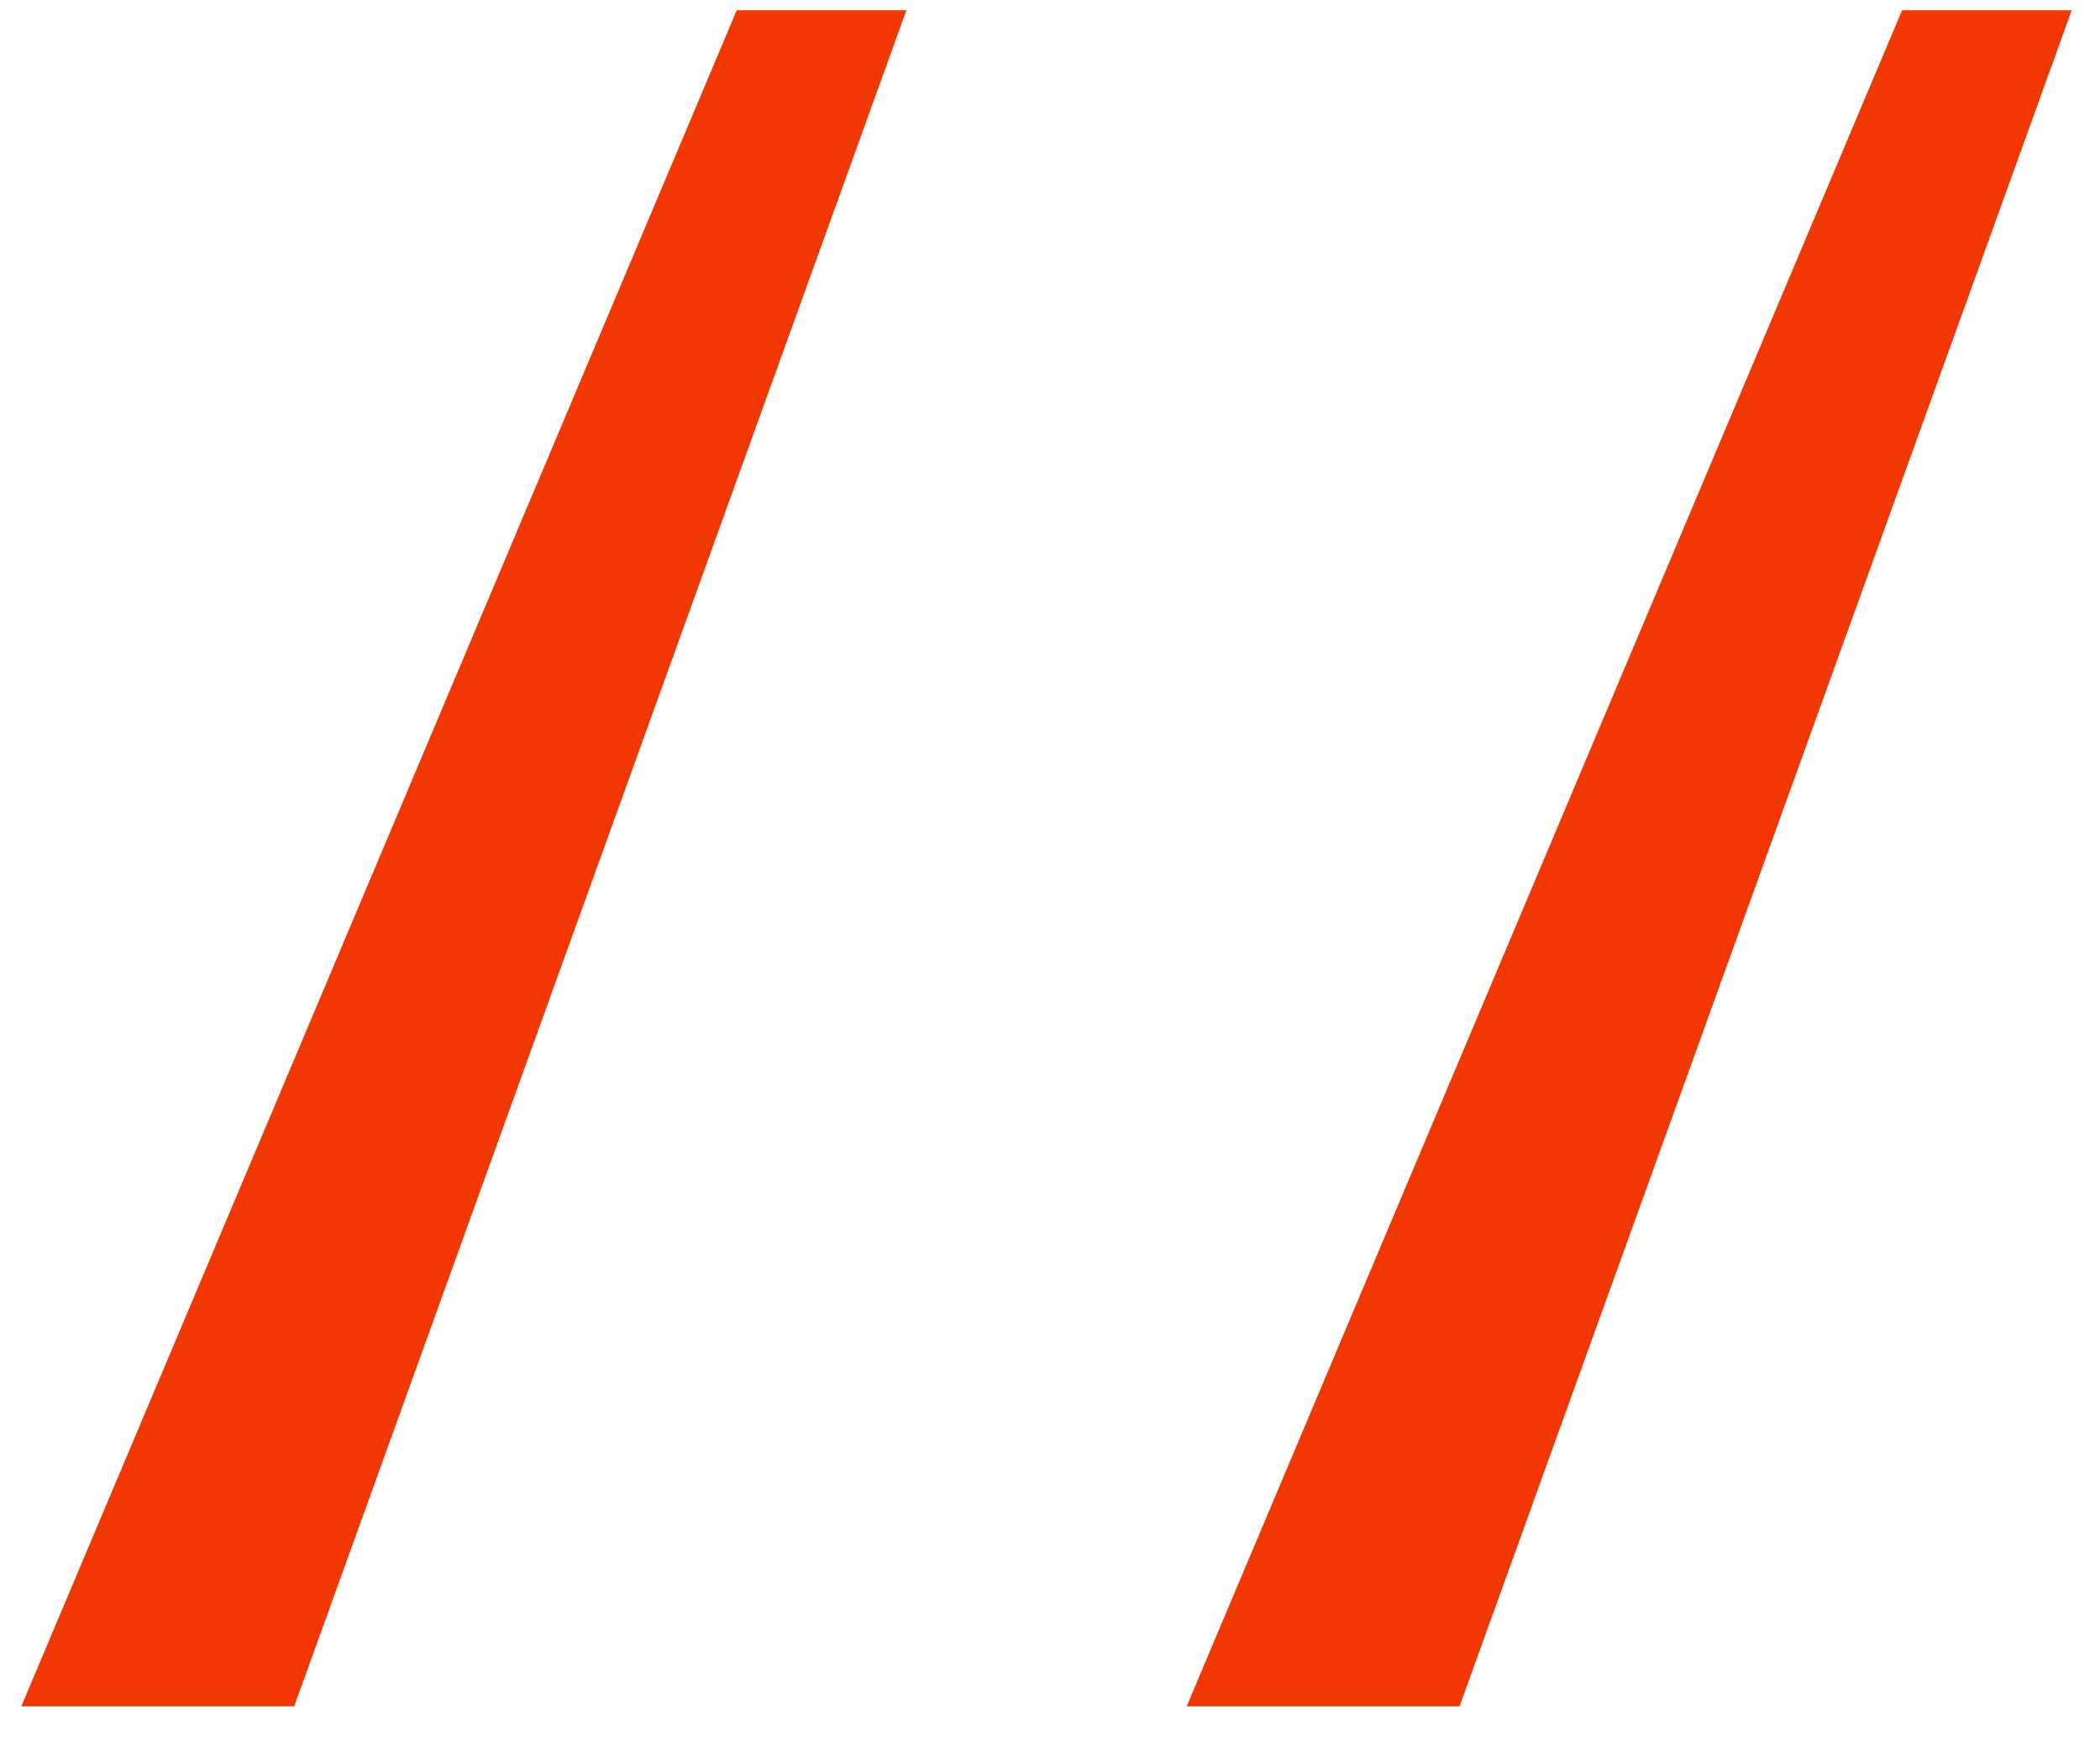 <svg width="41" height="34" viewBox="0 0 41 34" fill="none" xmlns="http://www.w3.org/2000/svg">
<path d="M5.744 33.32H0.416L14.384 0.2H17.696L5.744 33.32ZM28.496 33.32H23.168L37.136 0.2H40.448L28.496 33.32Z" fill="#F13702"/>
</svg>

